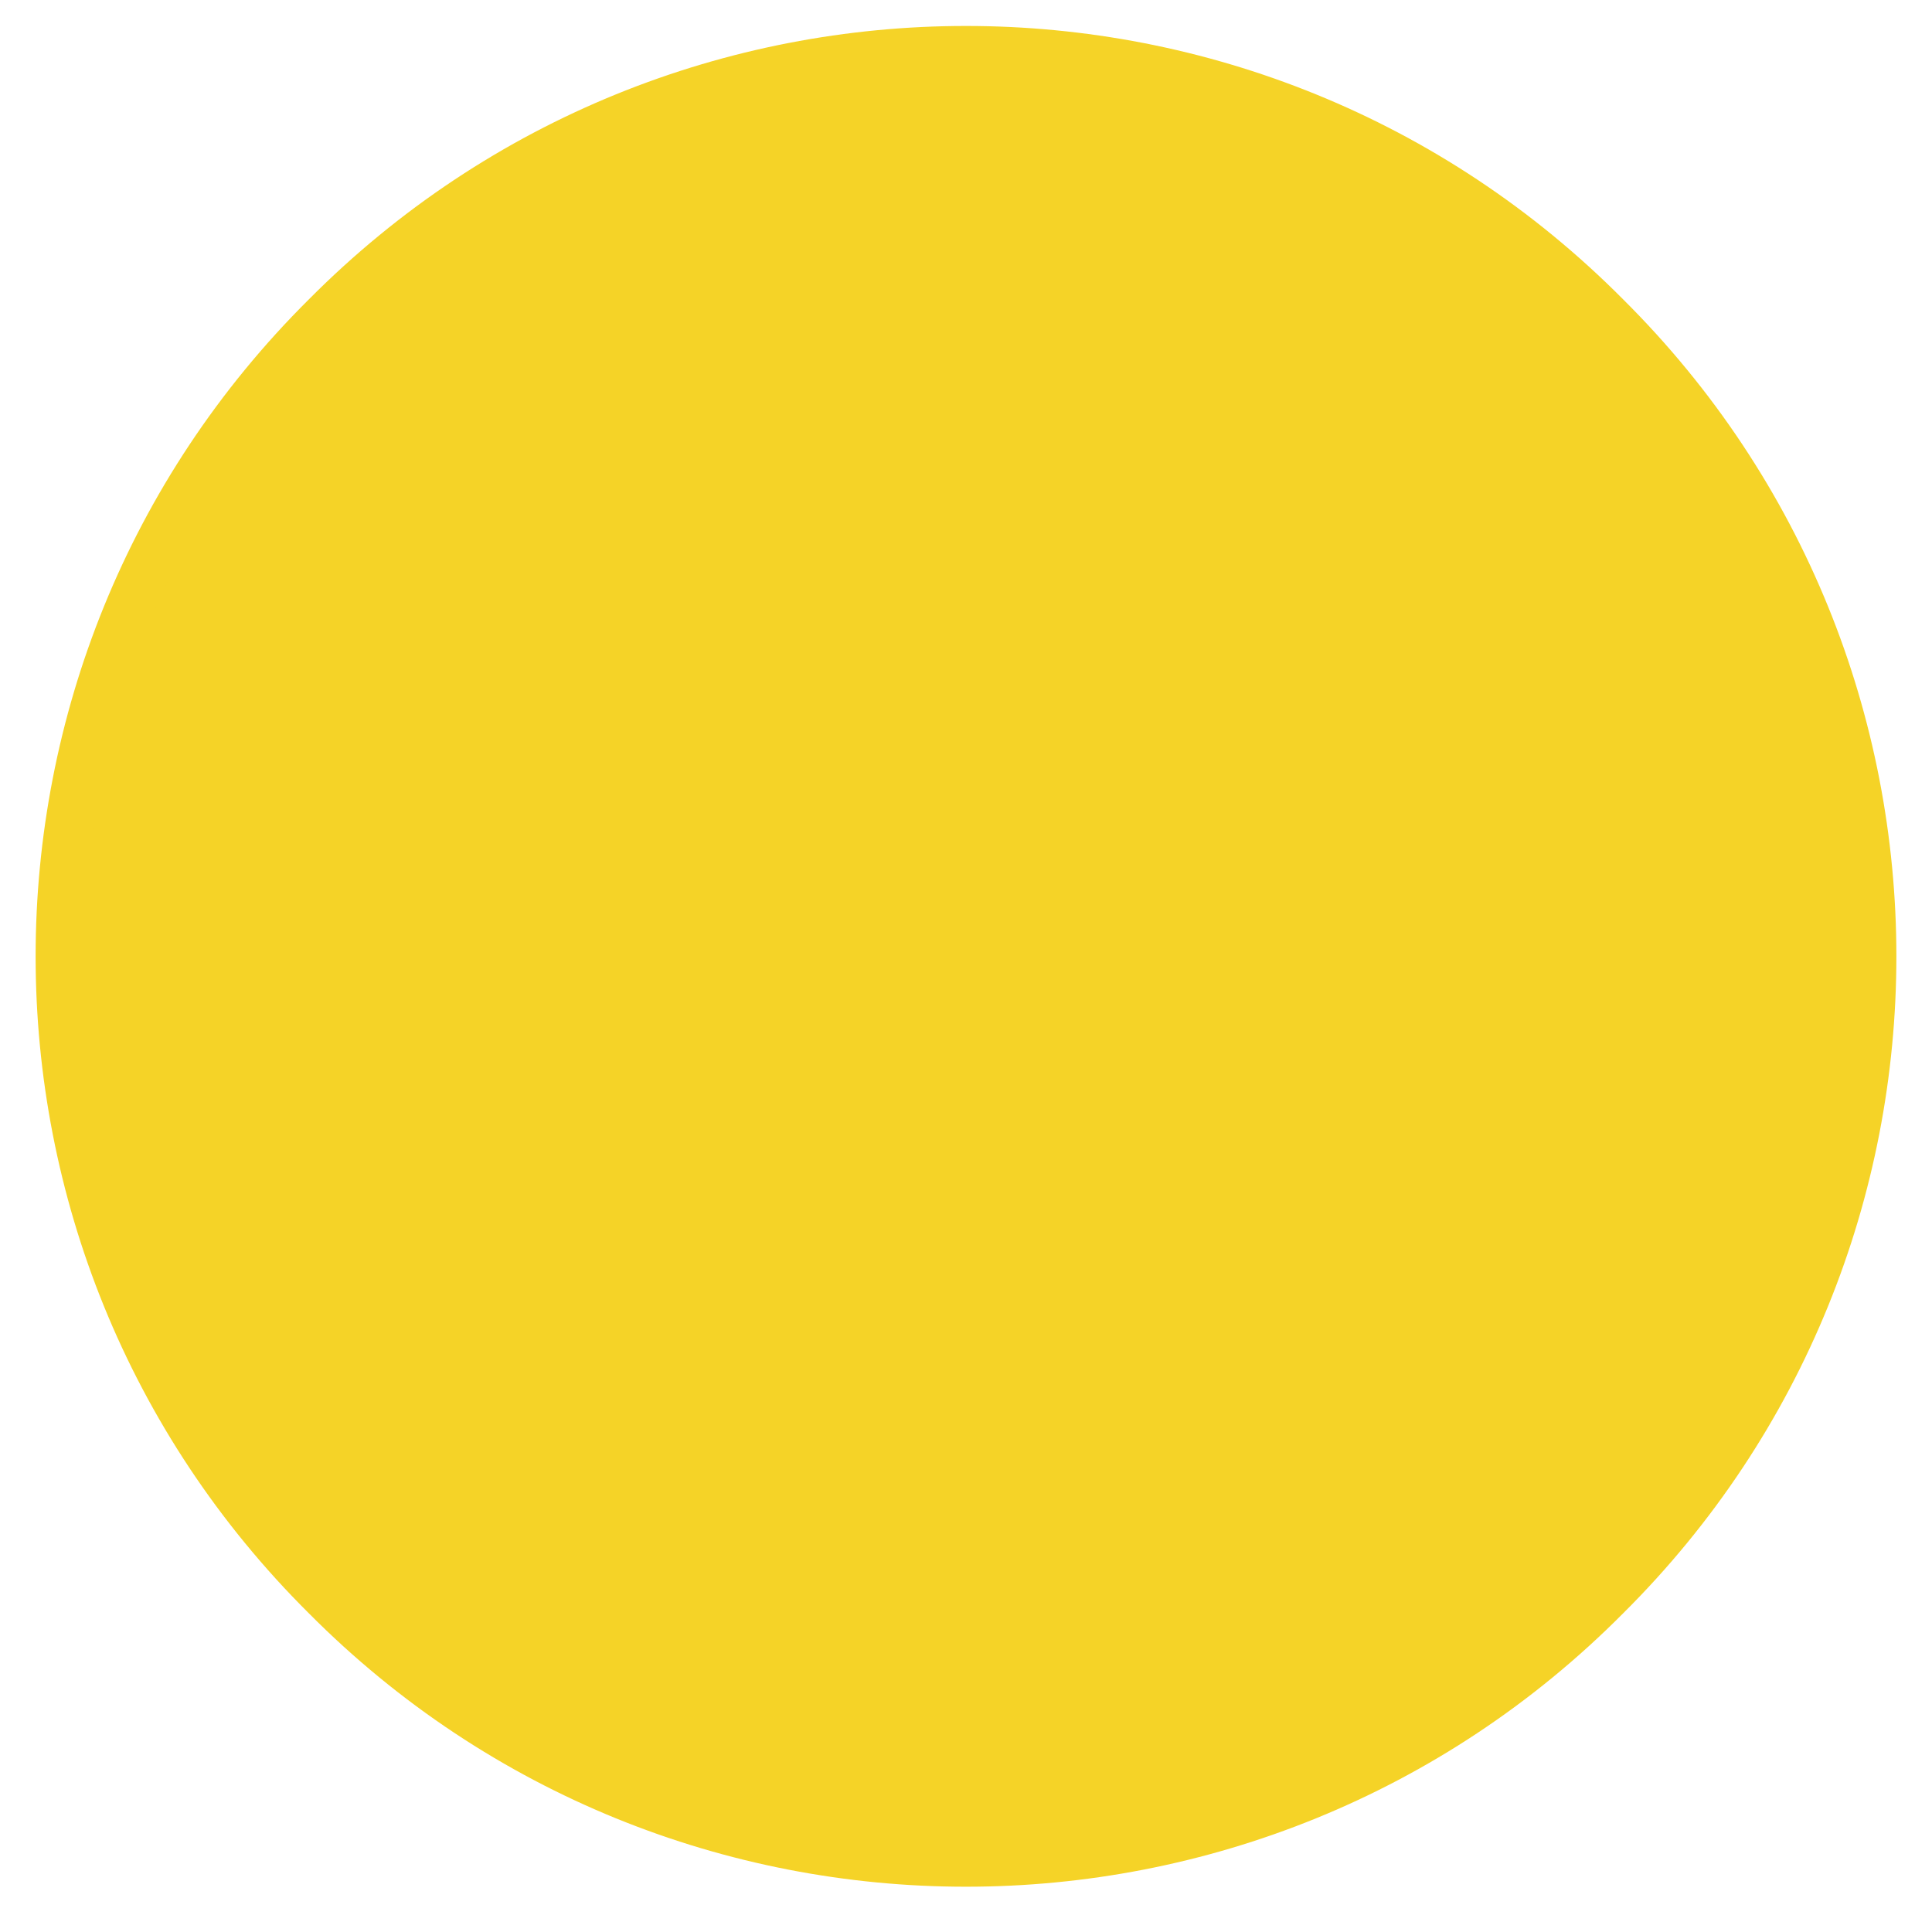 <?xml version="1.0" encoding="UTF-8" standalone="no"?><svg xmlns="http://www.w3.org/2000/svg" xmlns:xlink="http://www.w3.org/1999/xlink" clip-rule="evenodd" stroke-miterlimit="4.00" viewBox="0 0 80 80"><desc>SVG generated by Keynote</desc><defs></defs><g transform="matrix(1.00, 0.00, -0.00, -1.00, 0.0, 80.0)"><path d="M 66.5 66.9 C 81.2 52.3 81.2 28.5 66.5 13.9 C 51.9 -0.7 28.1 -0.7 13.5 13.9 C -1.2 28.5 -1.2 52.3 13.5 66.9 C 28.1 81.6 51.9 81.6 66.5 66.9 Z M 66.5 66.9 " fill="#F5D327"></path><path d="M 64.0 11.0 C 78.7 25.6 78.7 49.4 64.0 64.0 C 49.4 78.7 25.6 78.7 11.0 64.0 C -3.7 49.4 -3.7 25.6 11.0 11.0 C 25.6 -3.7 49.4 -3.7 64.0 11.0 Z M 64.0 11.0 " fill="none" stroke="#F5D327" stroke-width="2.00" transform="matrix(1.00, 0.00, 0.00, -1.00, 2.5, 77.9)"></path></g></svg>